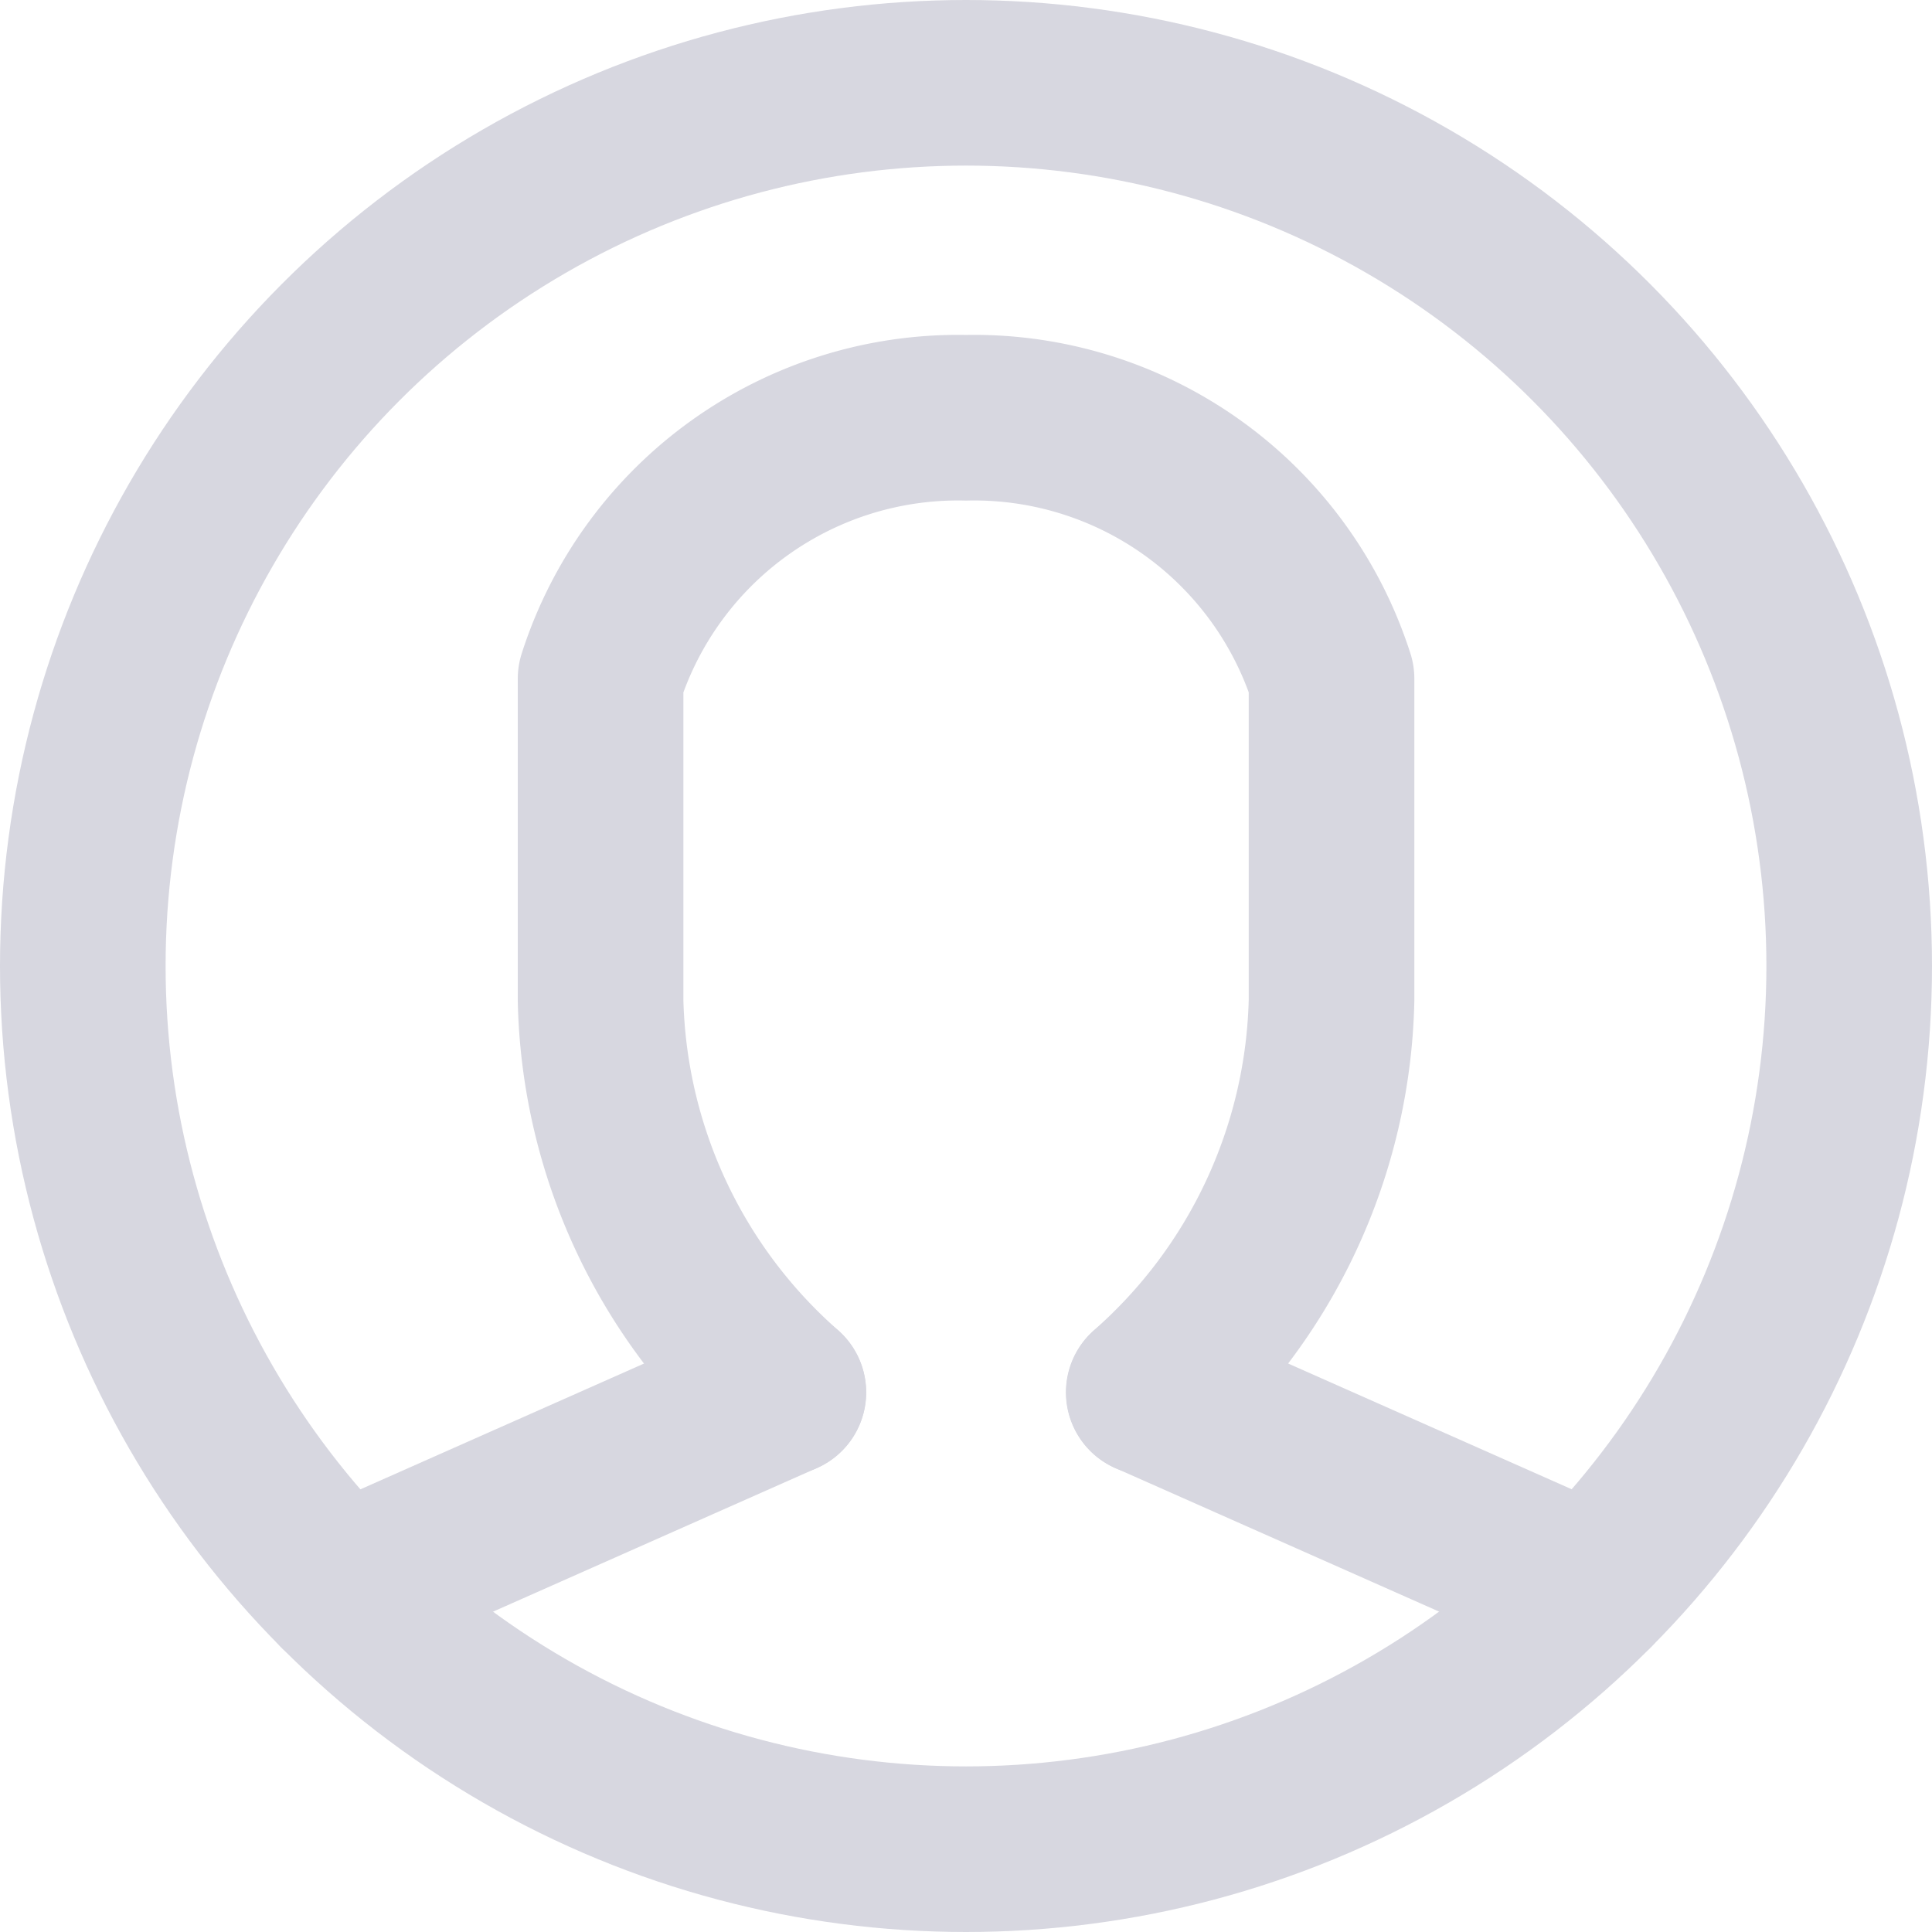 <svg xmlns="http://www.w3.org/2000/svg" width="17.5" height="17.5" viewBox="0 0 17.5 17.5">
    <g data-name="Group 177" transform="translate(.75 .75)">
        <circle data-name="Ellipse 32" cx="8" cy="8" r="8" style="fill:none;stroke:#d7d7e0;stroke-linecap:round;stroke-linejoin:round;stroke-width:1.5px"/>
        <path data-name="Path 8162" d="M40.014 45.78h0L36 44" transform="translate(-26.343 -32.138)" style="fill:none;stroke:#d7d7e0;stroke-linecap:round;stroke-linejoin:round;stroke-width:1.5px"/>
        <path data-name="Line 162" transform="translate(2.329 11.862)" style="fill:none;stroke:#d7d7e0;stroke-linecap:round;stroke-linejoin:round;stroke-width:1.5px" d="M4.016 0 0 1.781"/>
        <path data-name="Path 8163" d="M22.965 20.828a4.875 4.875 0 0 0 1.656-3.551v-2.914A3.4 3.4 0 0 0 21.31 12h0A3.4 3.4 0 0 0 18 14.364v2.914a4.873 4.873 0 0 0 1.656 3.55" transform="translate(-13.31 -8.966)" style="fill:none;stroke:#d7d7e0;stroke-linecap:round;stroke-linejoin:round;stroke-width:1.5px"/>
    </g>
</svg>
